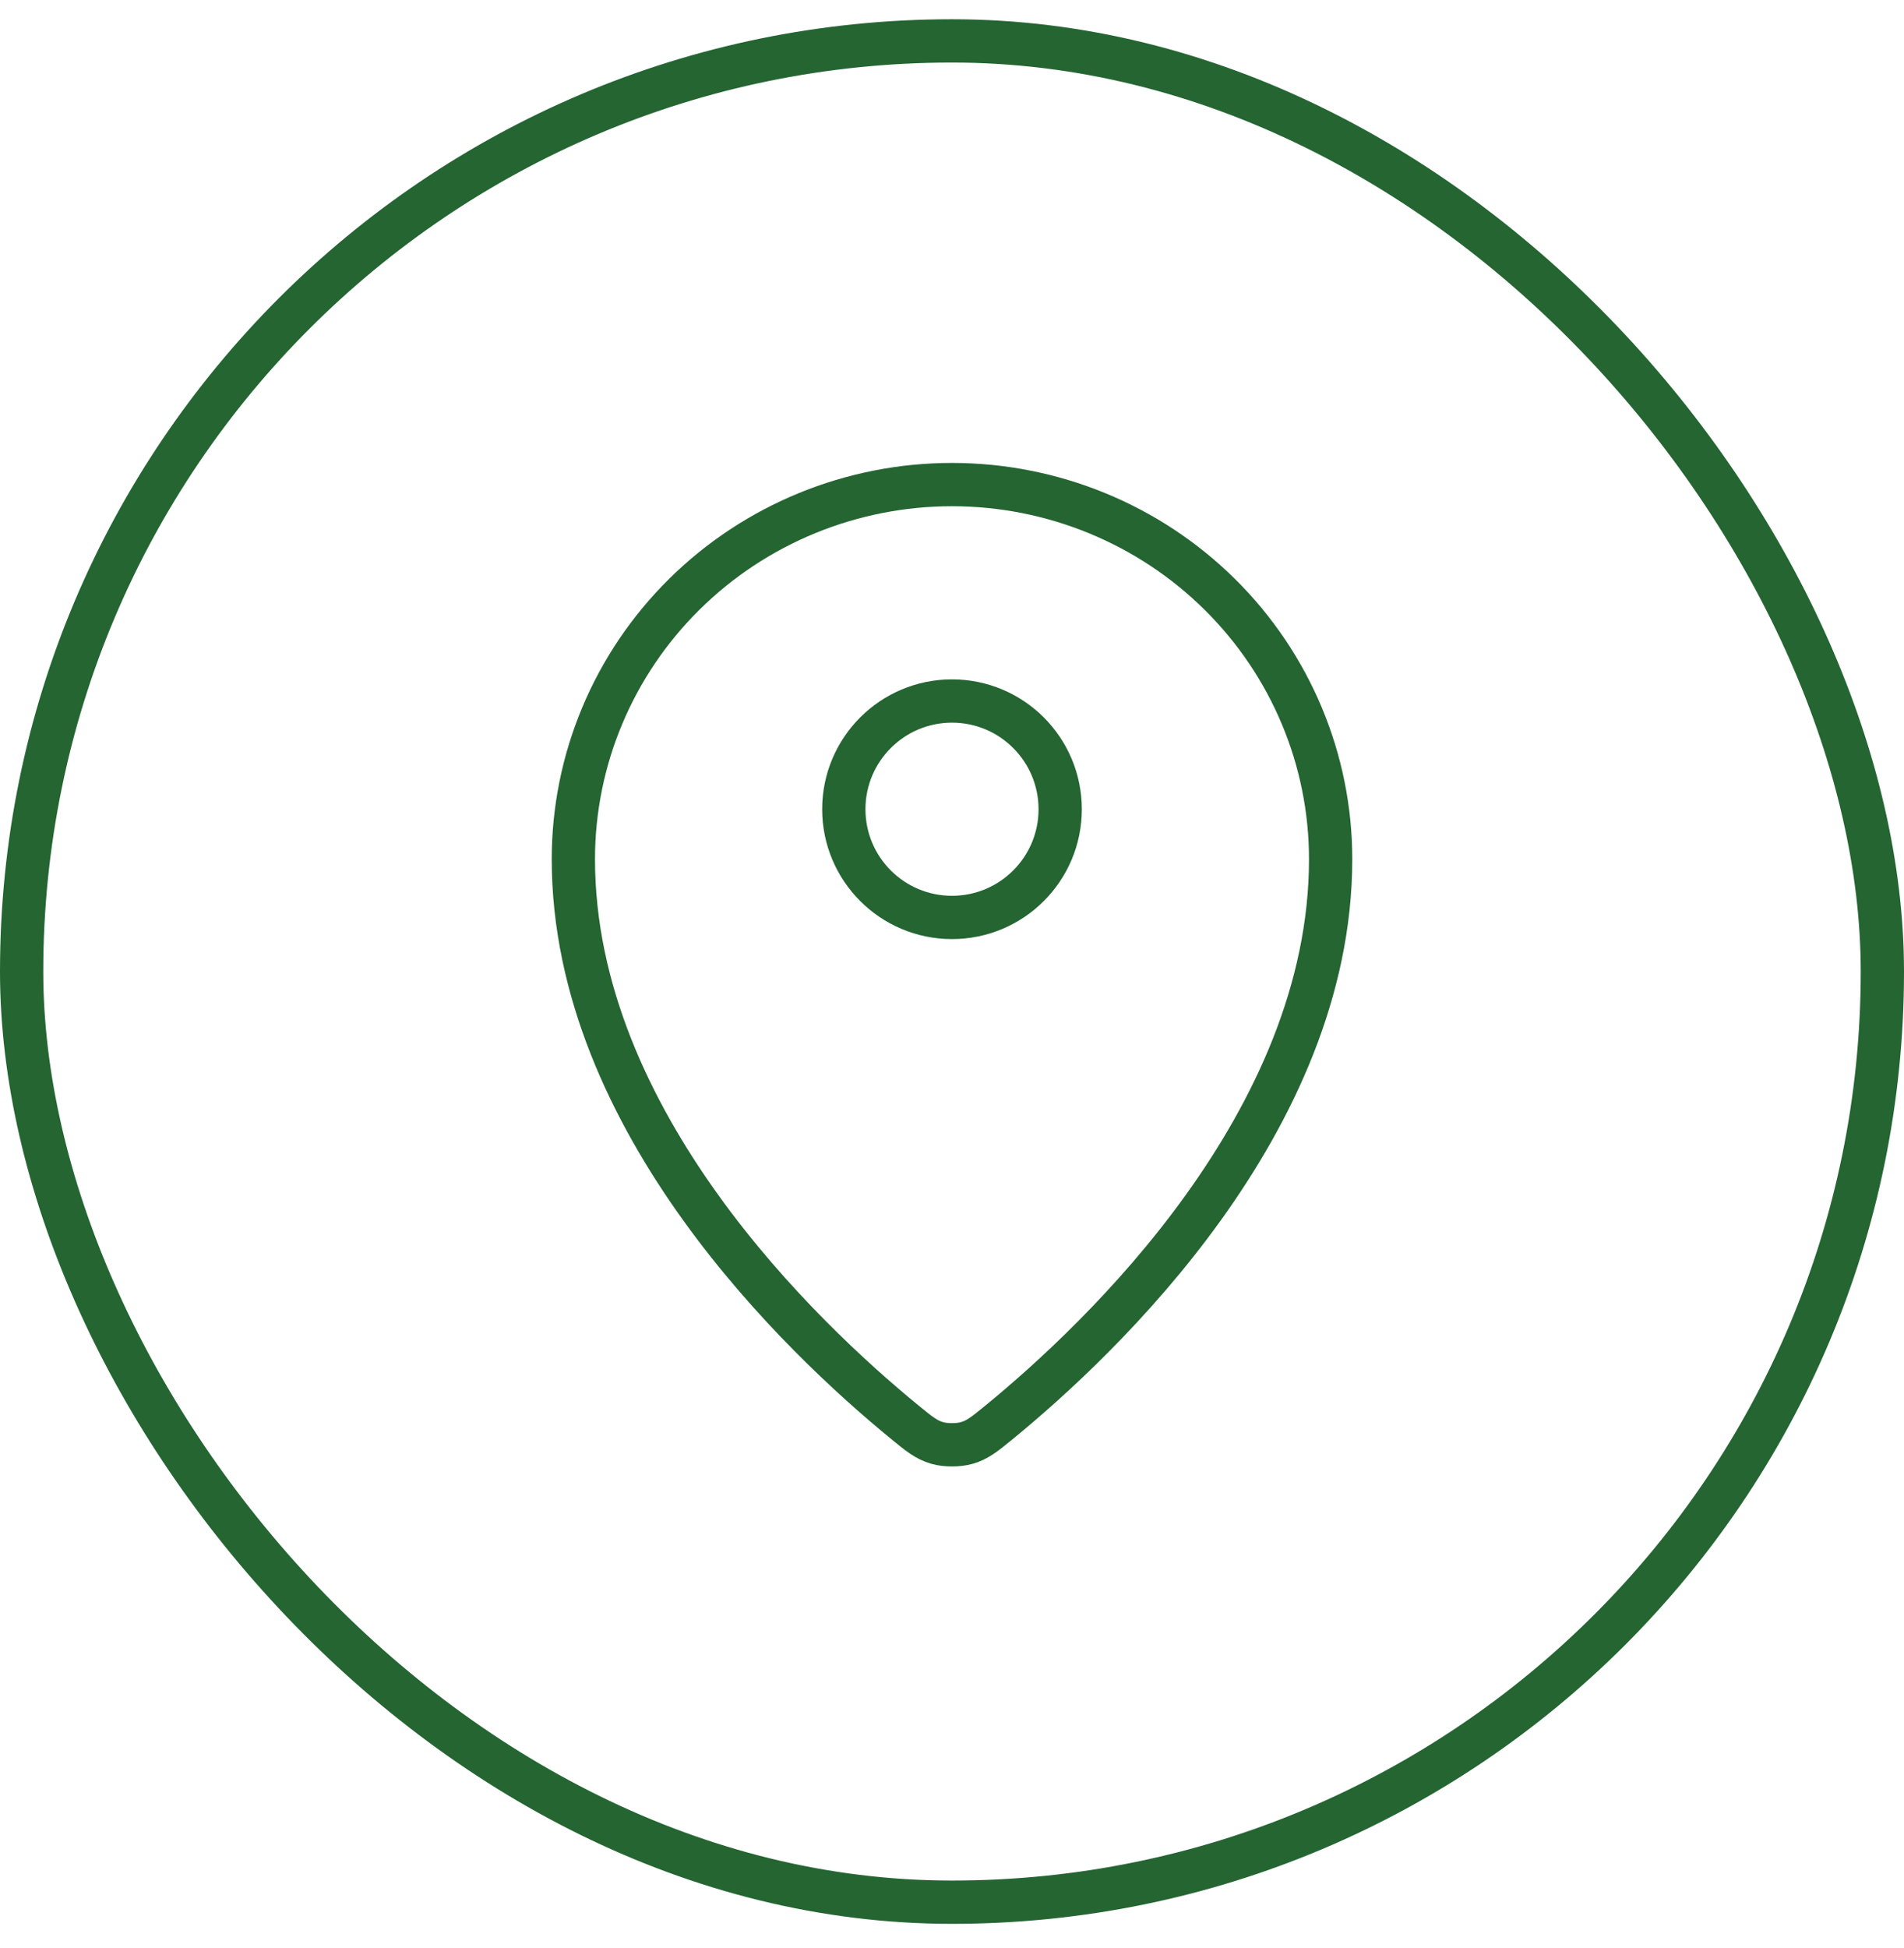 <svg width="44" height="45" viewBox="0 0 44 45" fill="none" xmlns="http://www.w3.org/2000/svg">
<rect x="0.5" y="0.945" width="43" height="43" rx="21.5" stroke="#246532"/>
<path d="M13.25 19.849C13.25 25.914 18.556 30.929 20.904 32.852C21.24 33.127 21.41 33.266 21.661 33.337C21.856 33.392 22.143 33.392 22.339 33.337C22.59 33.266 22.759 33.128 23.096 32.852C25.445 30.929 30.75 25.914 30.75 19.849C30.75 17.554 29.828 15.353 28.187 13.73C26.546 12.107 24.321 11.195 22 11.195C19.68 11.195 17.454 12.107 15.813 13.73C14.172 15.353 13.25 17.554 13.25 19.849Z" stroke="#246532" strokeWidth="2" strokeLinecap="round" strokeLinejoin="round"/>
<path d="M19.5 18.695C19.5 20.076 20.619 21.195 22 21.195C23.381 21.195 24.5 20.076 24.5 18.695C24.5 17.315 23.381 16.195 22 16.195C20.619 16.195 19.5 17.315 19.5 18.695Z" stroke="#246532" strokeWidth="2" strokeLinecap="round" strokeLinejoin="round"/>
</svg>
